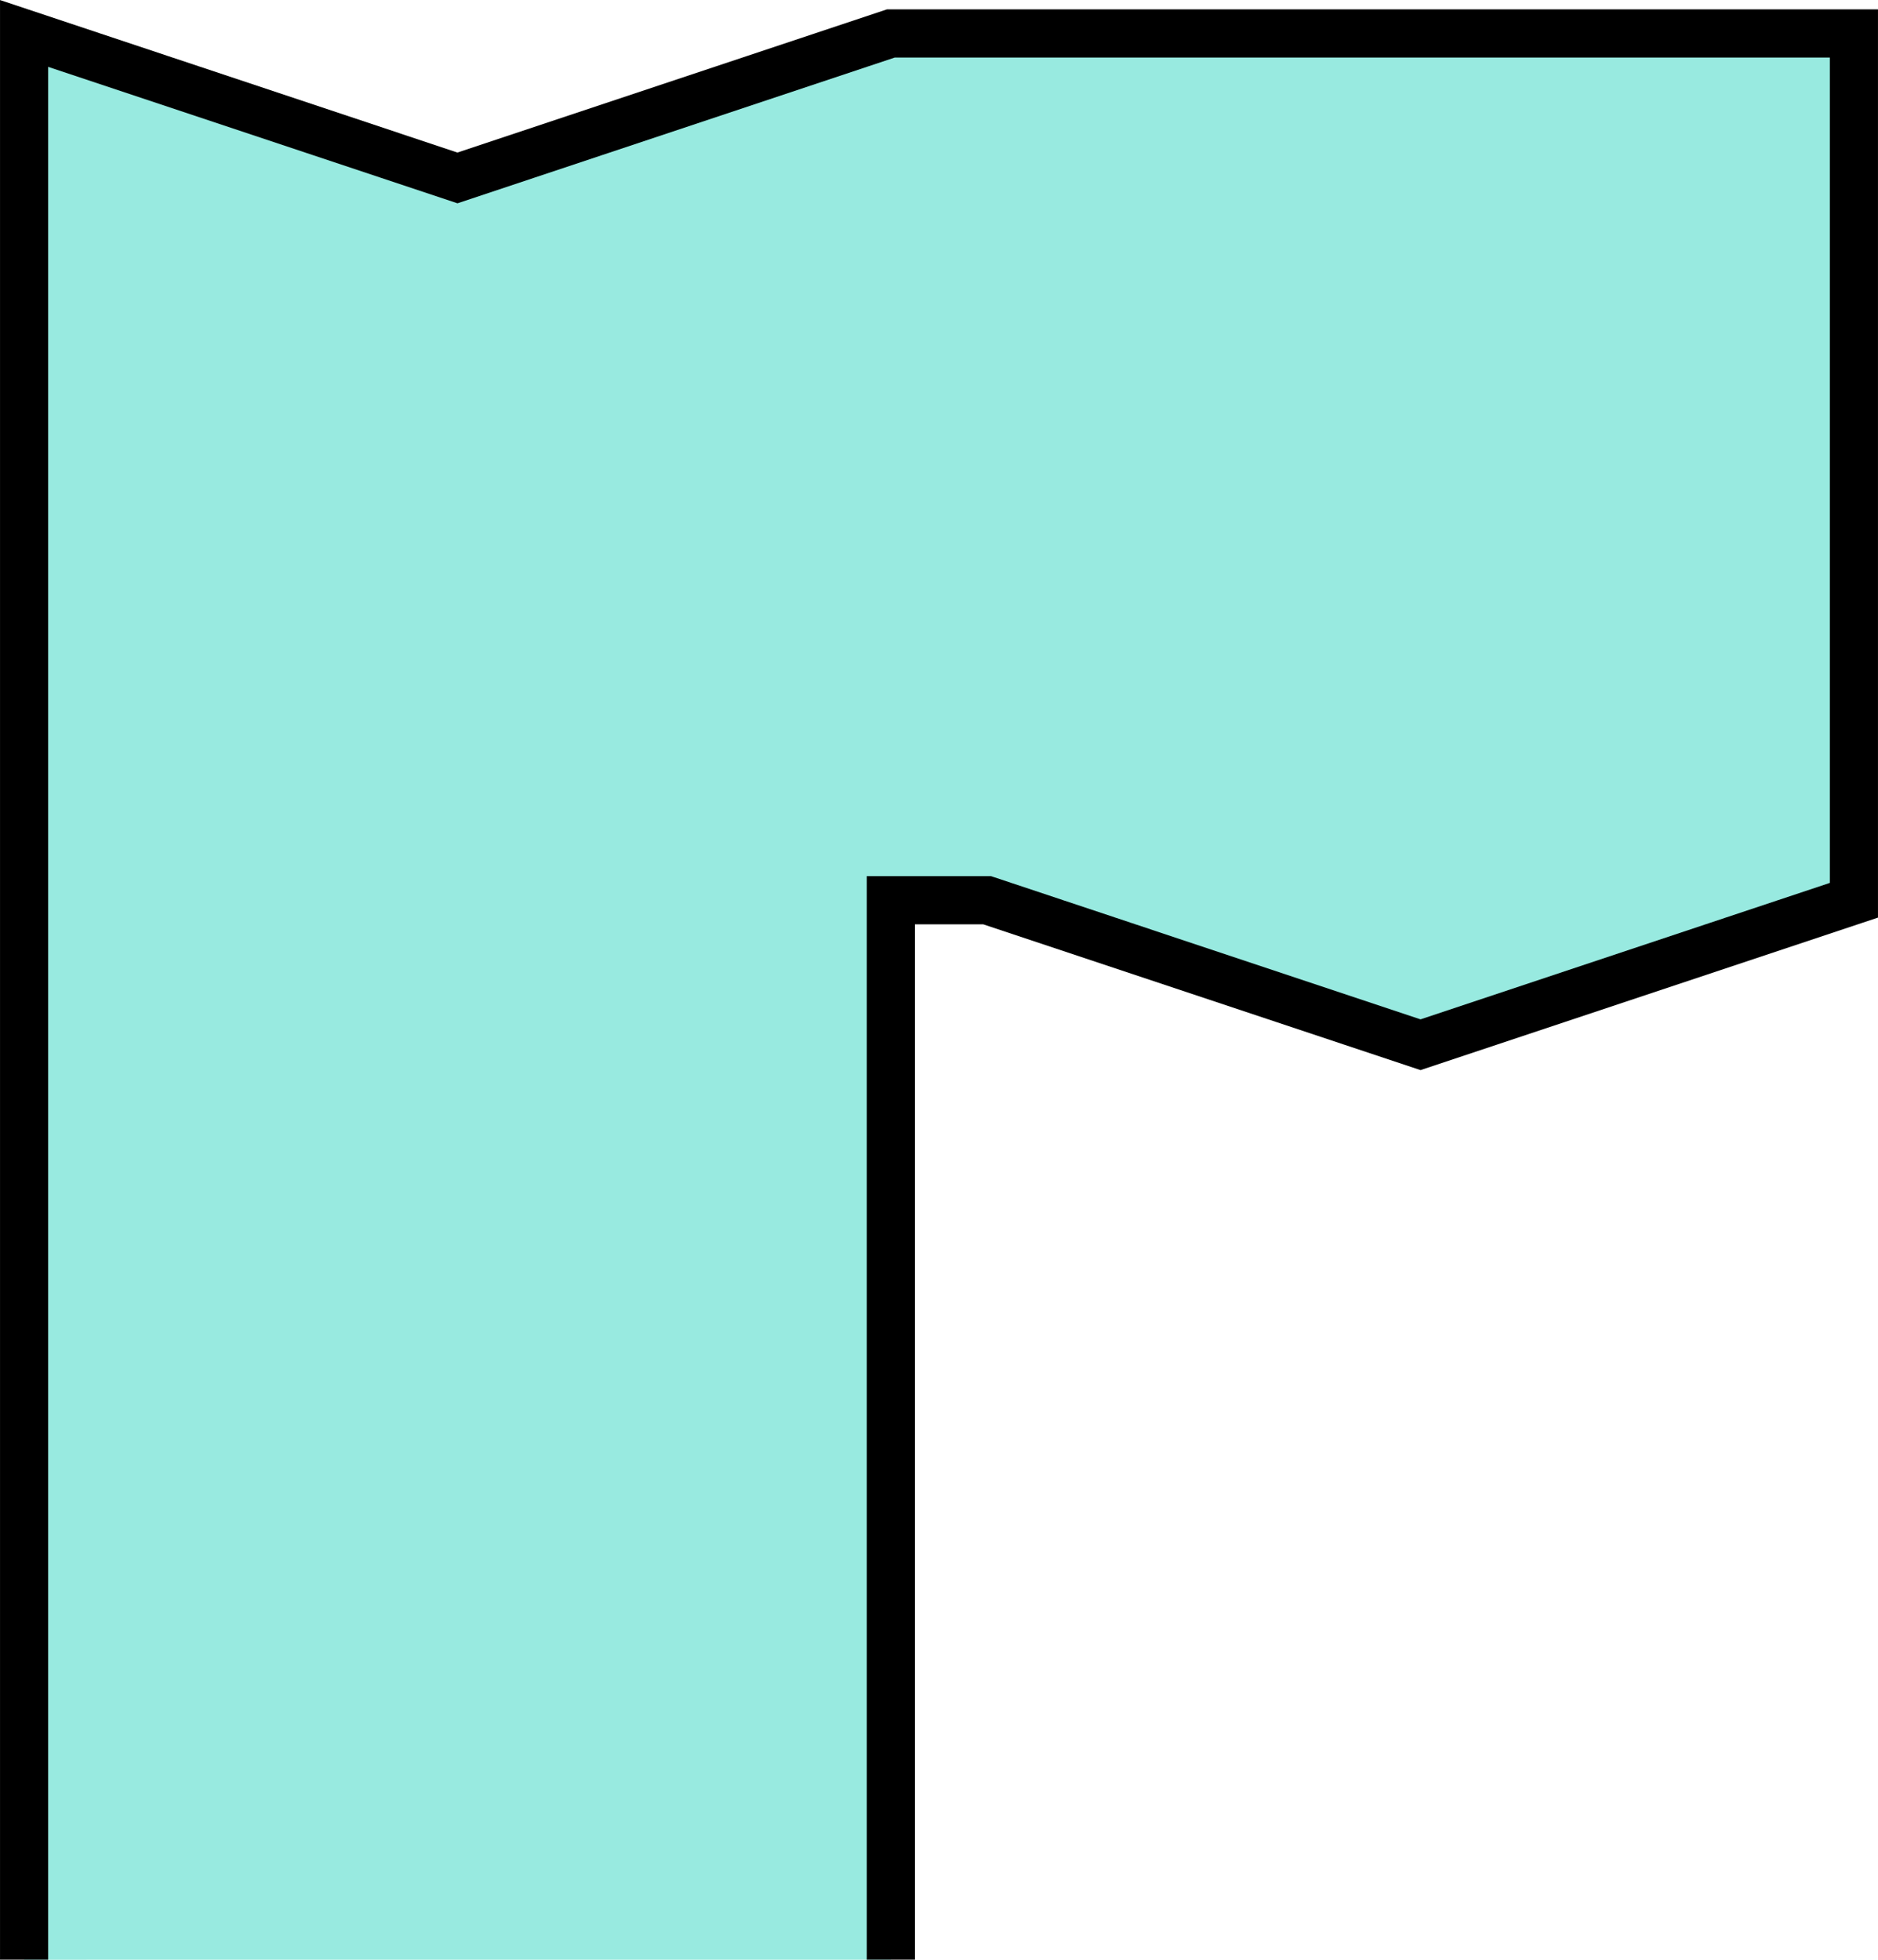 <?xml version="1.0" encoding="UTF-8" standalone="no"?>
<svg
   xmlns:dc="http://purl.org/dc/elements/1.1/"
   xmlns:cc="http://creativecommons.org/ns#"
   xmlns:rdf="http://www.w3.org/1999/02/22-rdf-syntax-ns#"
   xmlns:svg="http://www.w3.org/2000/svg"
   xmlns="http://www.w3.org/2000/svg"
   xmlns:sodipodi="http://sodipodi.sourceforge.net/DTD/sodipodi-0.dtd"
   xmlns:inkscape="http://www.inkscape.org/namespaces/inkscape"
   width="51.594mm"
   height="53.834mm"
   viewBox="0 0 51.594 53.834"
   version="1.1"
   id="svg8"
   inkscape:version="1.0.2 (e86c870879, 2021-01-15)"
   sodipodi:docname="top.svg">
  <defs
     id="defs2">
    <inkscape:perspective
       sodipodi:type="inkscape:persp3d"
       inkscape:vp_x="-9.568108 : 4.6666781 : 0"
       inkscape:vp_y="-1.2859589e-14 : 70.00434 : 0"
       inkscape:vp_z="9.568108 : 4.6666783 : 0"
       inkscape:persp3d-origin="126.22701 : 240.99117 : 1"
       id="perspective1170-3-3" />
    <inkscape:perspective
       sodipodi:type="inkscape:persp3d"
       inkscape:vp_x="-1.2226001 : -0.59630197 : 0"
       inkscape:vp_y="99.885732 : 582.59488 : 1"
       inkscape:vp_z="1.2226001 : -0.59630197 : 0"
       inkscape:persp3d-origin="100.51393 : 591.57728 : 1"
       id="perspective1170-9-1-2" />
    <inkscape:perspective
       sodipodi:type="inkscape:persp3d"
       inkscape:vp_x="-1.2226001 : -0.59630197 : 0"
       inkscape:vp_y="99.902982 : 584.64442 : 1"
       inkscape:vp_z="1.2226001 : -0.59630197 : 0"
       inkscape:persp3d-origin="100.5312 : 593.62682 : 1"
       id="perspective1170-9-1" />
  </defs>
  <sodipodi:namedview
     id="base"
     pagecolor="#ffffff"
     bordercolor="#666666"
     borderopacity="1.0"
     inkscape:pageopacity="0.0"
     inkscape:pageshadow="2"
     inkscape:zoom="1.4"
     inkscape:cx="170.29472"
     inkscape:cy="174.03335"
     inkscape:document-units="mm"
     inkscape:current-layer="layer1"
     inkscape:document-rotation="0"
     showgrid="true"
     inkscape:snap-bbox="false"
     inkscape:object-paths="true"
     inkscape:snap-intersection-paths="true"
     inkscape:snap-grids="true"
     inkscape:snap-smooth-nodes="true"
     showguides="true"
     inkscape:guide-bbox="true"
     inkscape:snap-nodes="true"
     inkscape:snap-object-midpoints="true"
     inkscape:window-width="1762"
     inkscape:window-height="1016"
     inkscape:window-x="523"
     inkscape:window-y="27"
     inkscape:window-maximized="0"
     inkscape:snap-page="true"
     inkscape:snap-others="false"
     inkscape:bbox-paths="true"
     inkscape:bbox-nodes="true"
     fit-margin-top="0"
     fit-margin-left="0"
     fit-margin-right="0"
     fit-margin-bottom="0">
    <inkscape:grid
       type="xygrid"
       id="grid835"
       originx="31.089"
       originy="237.72" />
    <sodipodi:guide
       position="181.294,33.338"
       orientation="0,-1"
       id="guide3859" />
  </sodipodi:namedview>
  <g
     inkscape:label="Layer 1"
     inkscape:groupmode="layer"
     id="layer1"
     transform="translate(31.089,237.72)">
    <path
       id="rect833-3-2-2"
       style="fill:#98eae0;stroke:#000000;stroke-width:1.323;stop-color:#000000;fill-opacity:1"
       d="m -6.615,-183.885 -3e-6,-29.104 h 2.646 l 11.906,3.969 11.906,-3.969 v -23.812 H -6.615 l -11.906,3.969 -11.906,-3.969 3e-6,52.917"
       sodipodi:nodetypes="cccccccccc" />
  </g>
</svg>

